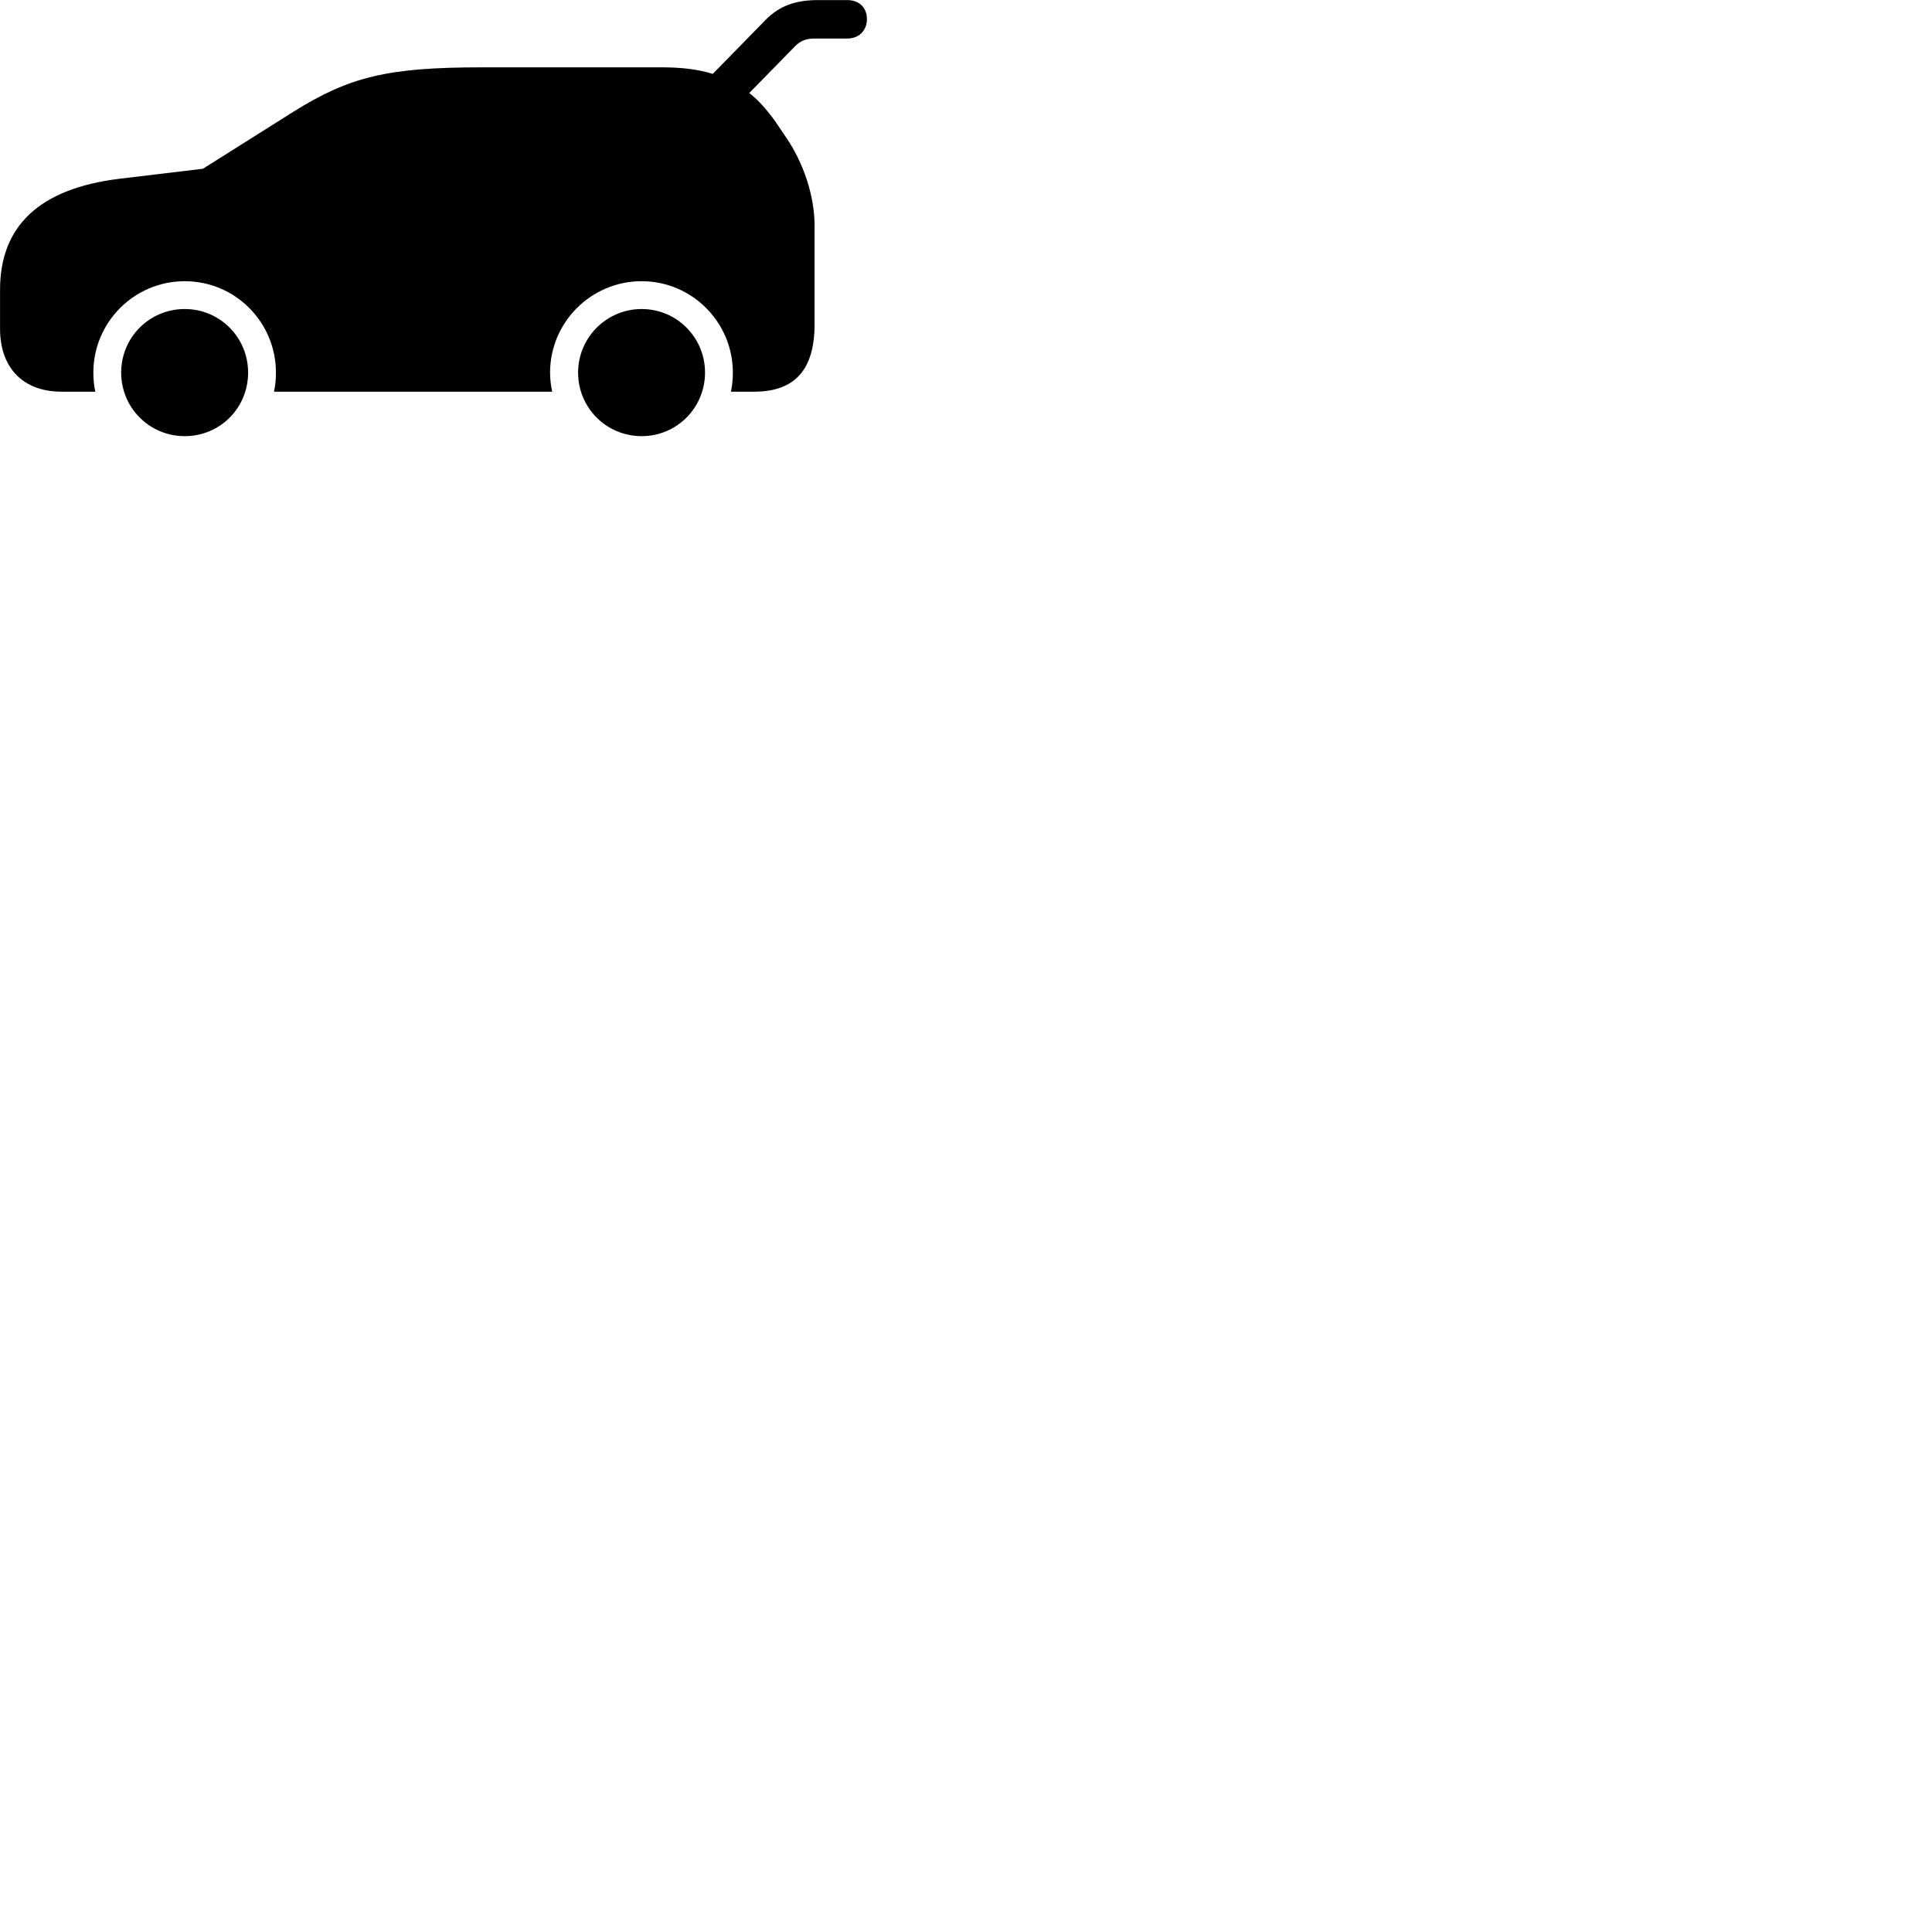
        <svg xmlns="http://www.w3.org/2000/svg" viewBox="0 0 100 100">
            <path d="M40.662 7.074L40.142 6.304C39.712 5.705 39.282 5.205 38.782 4.814L41.152 2.394C41.442 2.095 41.752 1.994 42.172 1.994H43.852C44.472 1.994 44.872 1.575 44.872 0.985C44.872 0.395 44.472 0.004 43.852 0.004H42.332C41.192 0.004 40.362 0.294 39.642 1.014L36.892 3.825C36.132 3.584 35.262 3.485 34.242 3.485H24.952C20.072 3.485 18.102 3.965 15.202 5.774L10.502 8.735L6.162 9.255C2.062 9.764 0.002 11.675 0.002 15.005V17.005C0.002 19.064 1.212 20.274 3.192 20.274H4.932C4.862 19.954 4.832 19.625 4.832 19.285C4.832 16.674 6.952 14.555 9.562 14.555C12.172 14.555 14.282 16.674 14.282 19.285C14.282 19.625 14.252 19.954 14.182 20.274H28.582C28.512 19.954 28.472 19.625 28.472 19.285C28.472 16.674 30.602 14.555 33.212 14.555C35.812 14.555 37.932 16.674 37.932 19.285C37.932 19.625 37.902 19.954 37.832 20.274H39.032C41.142 20.274 42.162 19.134 42.162 16.785V11.675C42.162 10.184 41.612 8.444 40.662 7.074ZM9.562 22.575C11.392 22.575 12.842 21.114 12.842 19.285C12.842 17.465 11.382 15.995 9.562 15.995C7.732 15.995 6.272 17.465 6.272 19.285C6.272 21.105 7.732 22.575 9.562 22.575ZM33.212 22.575C35.032 22.575 36.492 21.105 36.492 19.285C36.492 17.465 35.032 15.995 33.212 15.995C31.392 15.995 29.922 17.474 29.922 19.285C29.922 21.105 31.382 22.575 33.212 22.575Z" />
        </svg>
    